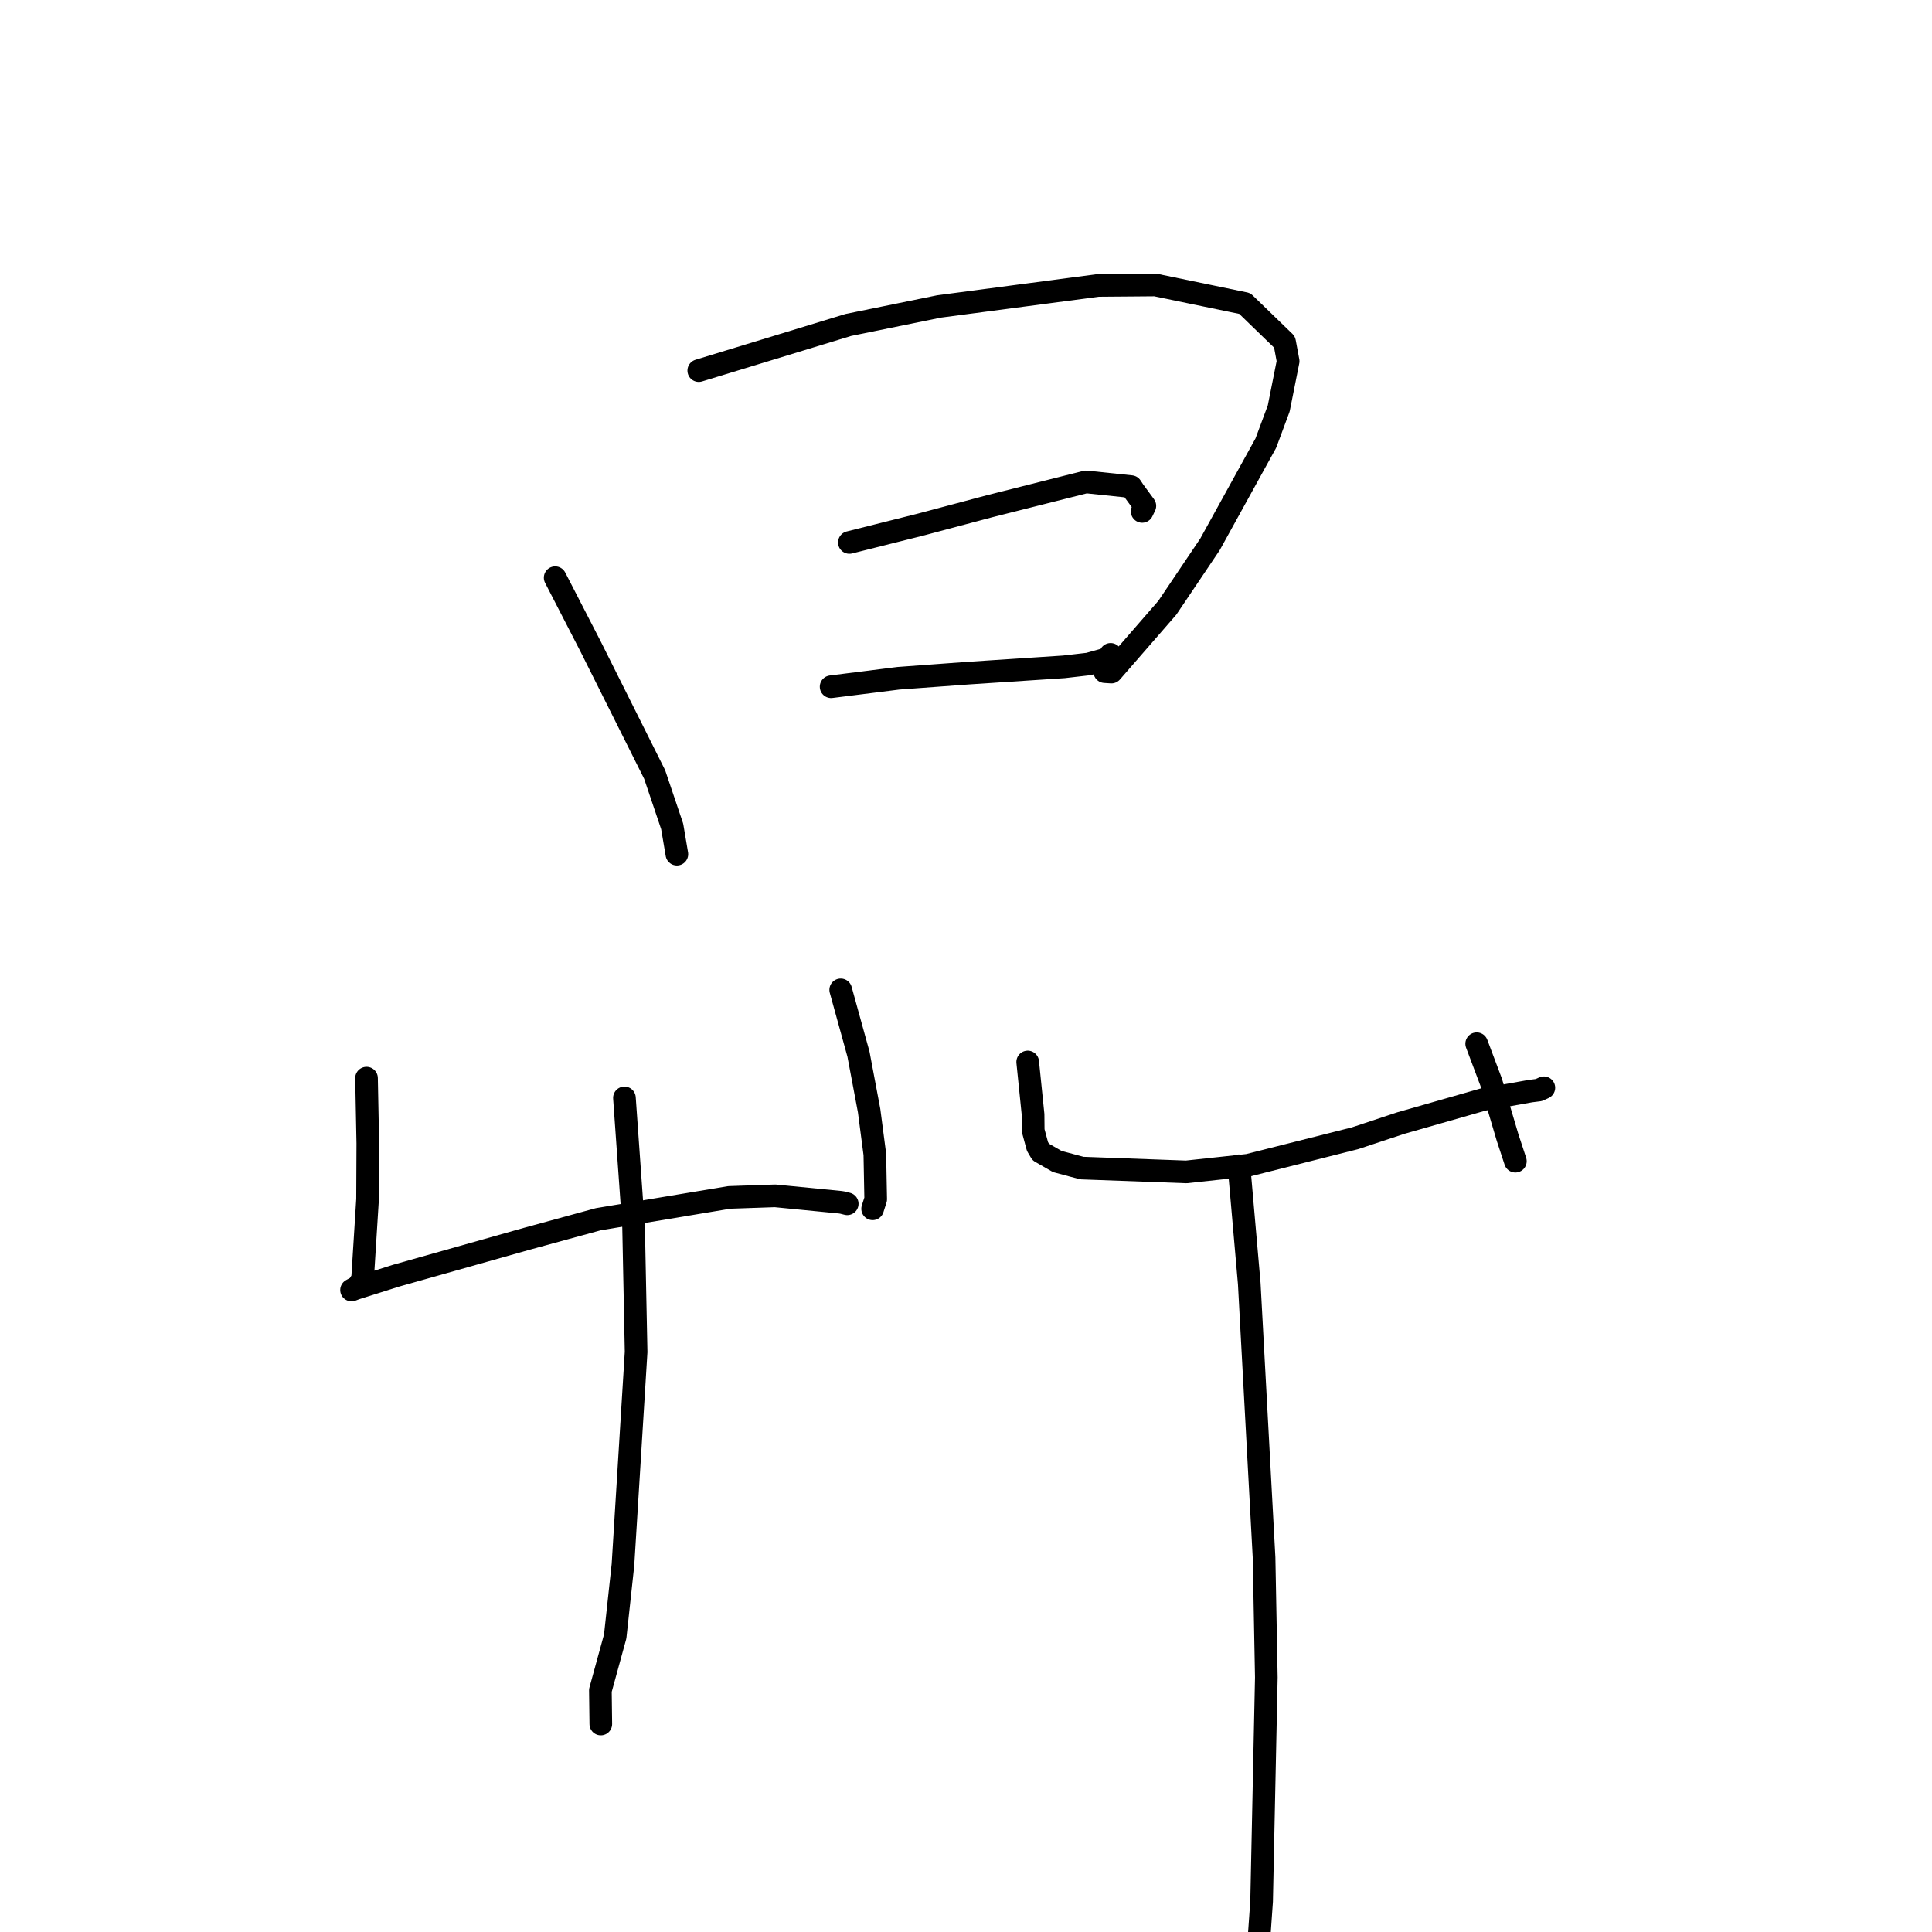 <?xml version="1.0" standalone="no"?>
    <svg width="256" height="256" xmlns="http://www.w3.org/2000/svg" version="1.1">
    <polyline stroke="black" stroke-width="3" stroke-linecap="round" fill="transparent" stroke-linejoin="round" points="73.562 76.547 78.237 85.622 86.744 102.624 89.067 109.504 89.647 112.927 89.69 113.182 " />
        <polyline stroke="black" stroke-width="3" stroke-linecap="round" fill="transparent" stroke-linejoin="round" points="92.59 49.108 112.402 43.061 124.424 40.607 145.506 37.822 153.085 37.761 164.939 40.214 170.211 45.32 170.686 47.86 169.438 54.123 167.73 58.716 160.327 72.135 154.674 80.534 147.265 89.052 146.384 88.995 " />
        <polyline stroke="black" stroke-width="3" stroke-linecap="round" fill="transparent" stroke-linejoin="round" points="112.547 71.878 121.979 69.512 131.077 67.09 143.899 63.855 149.871 64.479 150.244 65.042 151.699 67.027 151.343 67.765 " />
        <polyline stroke="black" stroke-width="3" stroke-linecap="round" fill="transparent" stroke-linejoin="round" points="110.128 90.995 119.055 89.872 128.319 89.191 140.961 88.36 144.227 87.984 147.045 87.199 147.129 86.841 147.161 86.706 " />
        <polyline stroke="black" stroke-width="3" stroke-linecap="round" fill="transparent" stroke-linejoin="round" points="48.567 142.859 48.737 151.521 48.703 158.91 48.041 169.47 47.456 170.45 46.94 170.736 46.667 170.887 46.597 170.926 46.582 170.934 47.122 170.73 52.51 169.028 69.769 164.156 79.27 161.555 96.639 158.663 102.697 158.455 111.328 159.301 111.609 159.344 112.199 159.492 112.262 159.508 " />
        <polyline stroke="black" stroke-width="3" stroke-linecap="round" fill="transparent" stroke-linejoin="round" points="111.399 131.161 113.752 139.68 115.164 147.172 115.921 152.961 116.034 158.904 115.713 159.907 115.629 160.171 " />
        <polyline stroke="black" stroke-width="3" stroke-linecap="round" fill="transparent" stroke-linejoin="round" points="82.741 145.478 83.954 162.615 84.288 179.14 82.545 207.349 81.517 216.835 79.554 223.986 79.606 228.096 79.61 228.441 " />
        <polyline stroke="black" stroke-width="3" stroke-linecap="round" fill="transparent" stroke-linejoin="round" points="136.175 140.717 136.887 147.686 136.907 149.827 137.47 151.912 137.906 152.65 140.097 153.905 143.348 154.775 157.184 155.282 165.396 154.398 179.557 150.822 185.577 148.824 196.502 145.698 202.795 144.577 203.901 144.437 204.503 144.163 204.568 144.133 " />
        <polyline stroke="black" stroke-width="3" stroke-linecap="round" fill="transparent" stroke-linejoin="round" points="195.669 138.299 197.584 143.385 199.754 150.699 200.611 153.306 200.794 153.863 " />
        <polyline stroke="black" stroke-width="3" stroke-linecap="round" fill="transparent" stroke-linejoin="round" points="164.168 154.475 165.533 170.088 167.496 206.407 167.795 222.267 167.17 251.929 166.307 264.201 159.764 273.816 159.988 269.239 " />
        </svg>
